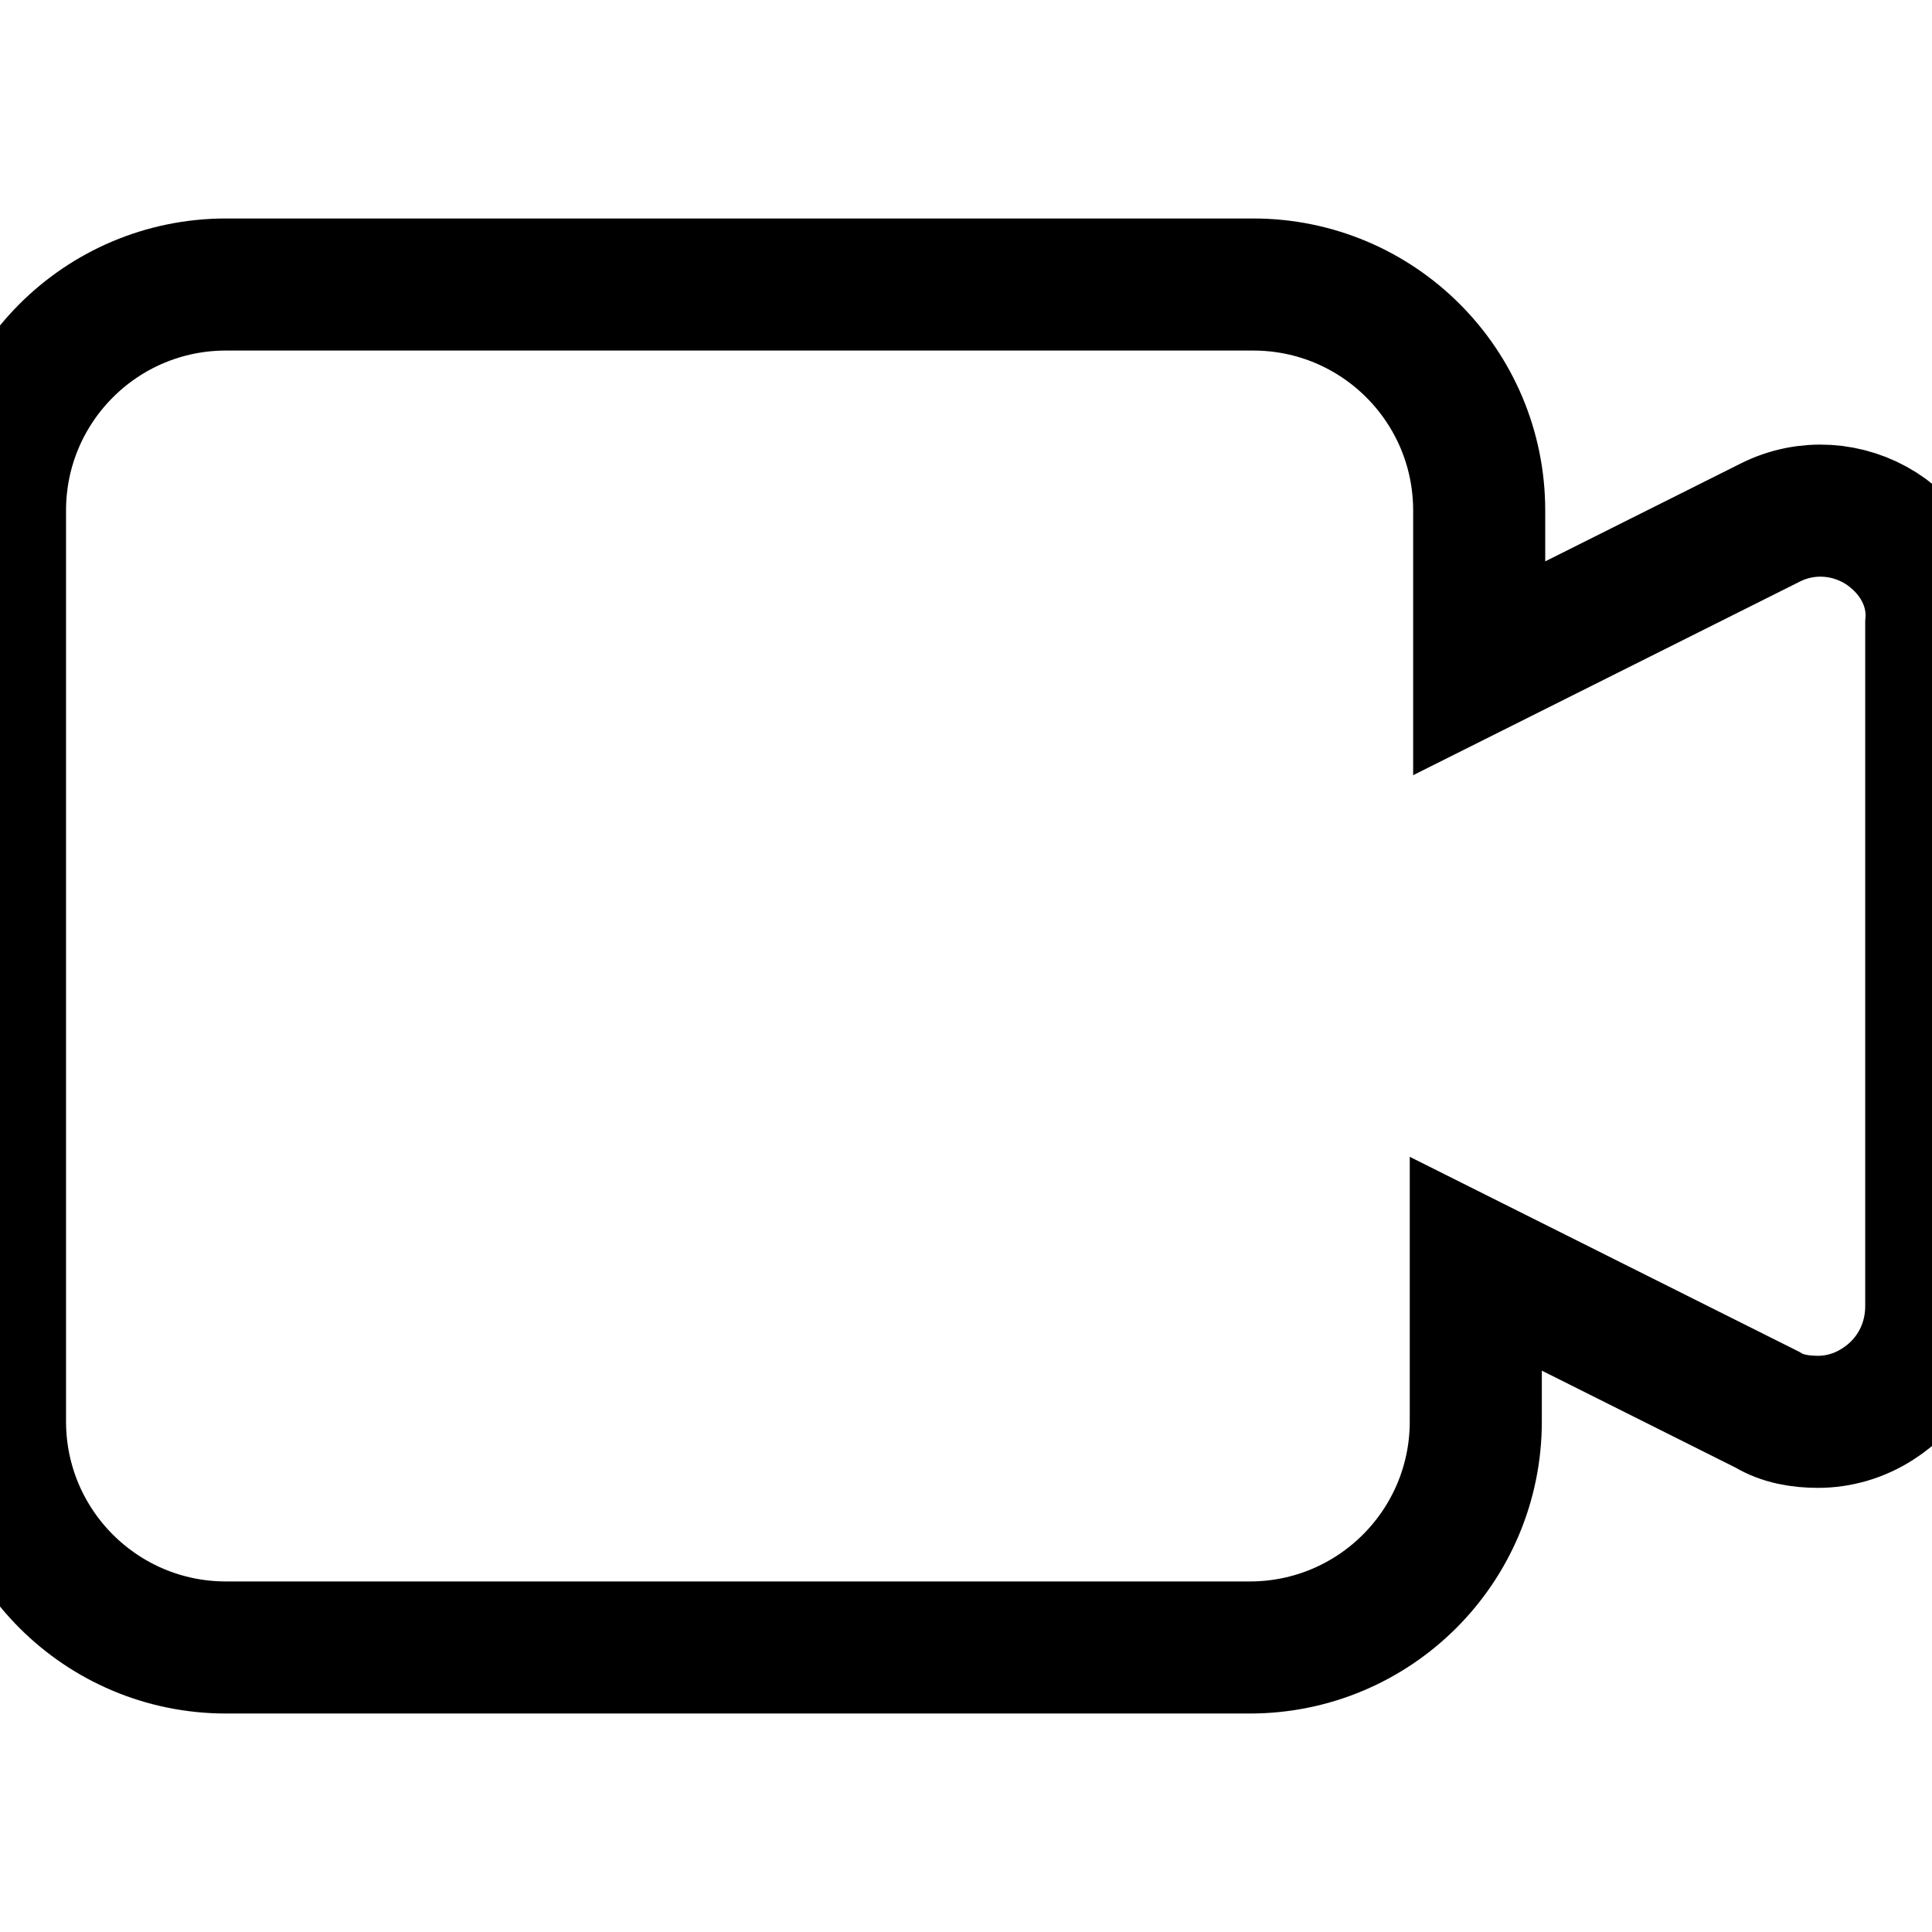 <?xml version="1.0" encoding="utf-8"?>
<svg version="1.1" xmlns="http://www.w3.org/2000/svg" xmlns:xlink="http://www.w3.org/1999/xlink" x="0px" y="0px"
	 viewBox="0 0 512 512" xml:space="preserve">
<style type="text/css">
	.st0{fill: none; stroke: white,}
</style>
<g id="XMLID_1_">
	<path id="XMLID_3_" class="st0" d="M498.5,140c-8.7-5.5-19.7-6.3-29.2-1.6L392,177.1v-41.8c0-33.1-26.8-59.9-59.9-59.9H59.9
		C26.8,75.4,0,102.2,0,135.3v241.4c0,33.1,26.8,59.9,59.9,59.9h271.3c33.1,0,59.9-26.8,59.9-59.9v-41.8l77.3,38.7
		c3.9,2.4,8.7,3.2,13.4,3.2c5.5,0,11-1.6,15.8-4.7c8.7-5.5,14.2-15,14.2-26V165.3C512.7,155,507.2,145.6,498.5,140z" stroke-width='35'/>
</g>
</svg>

